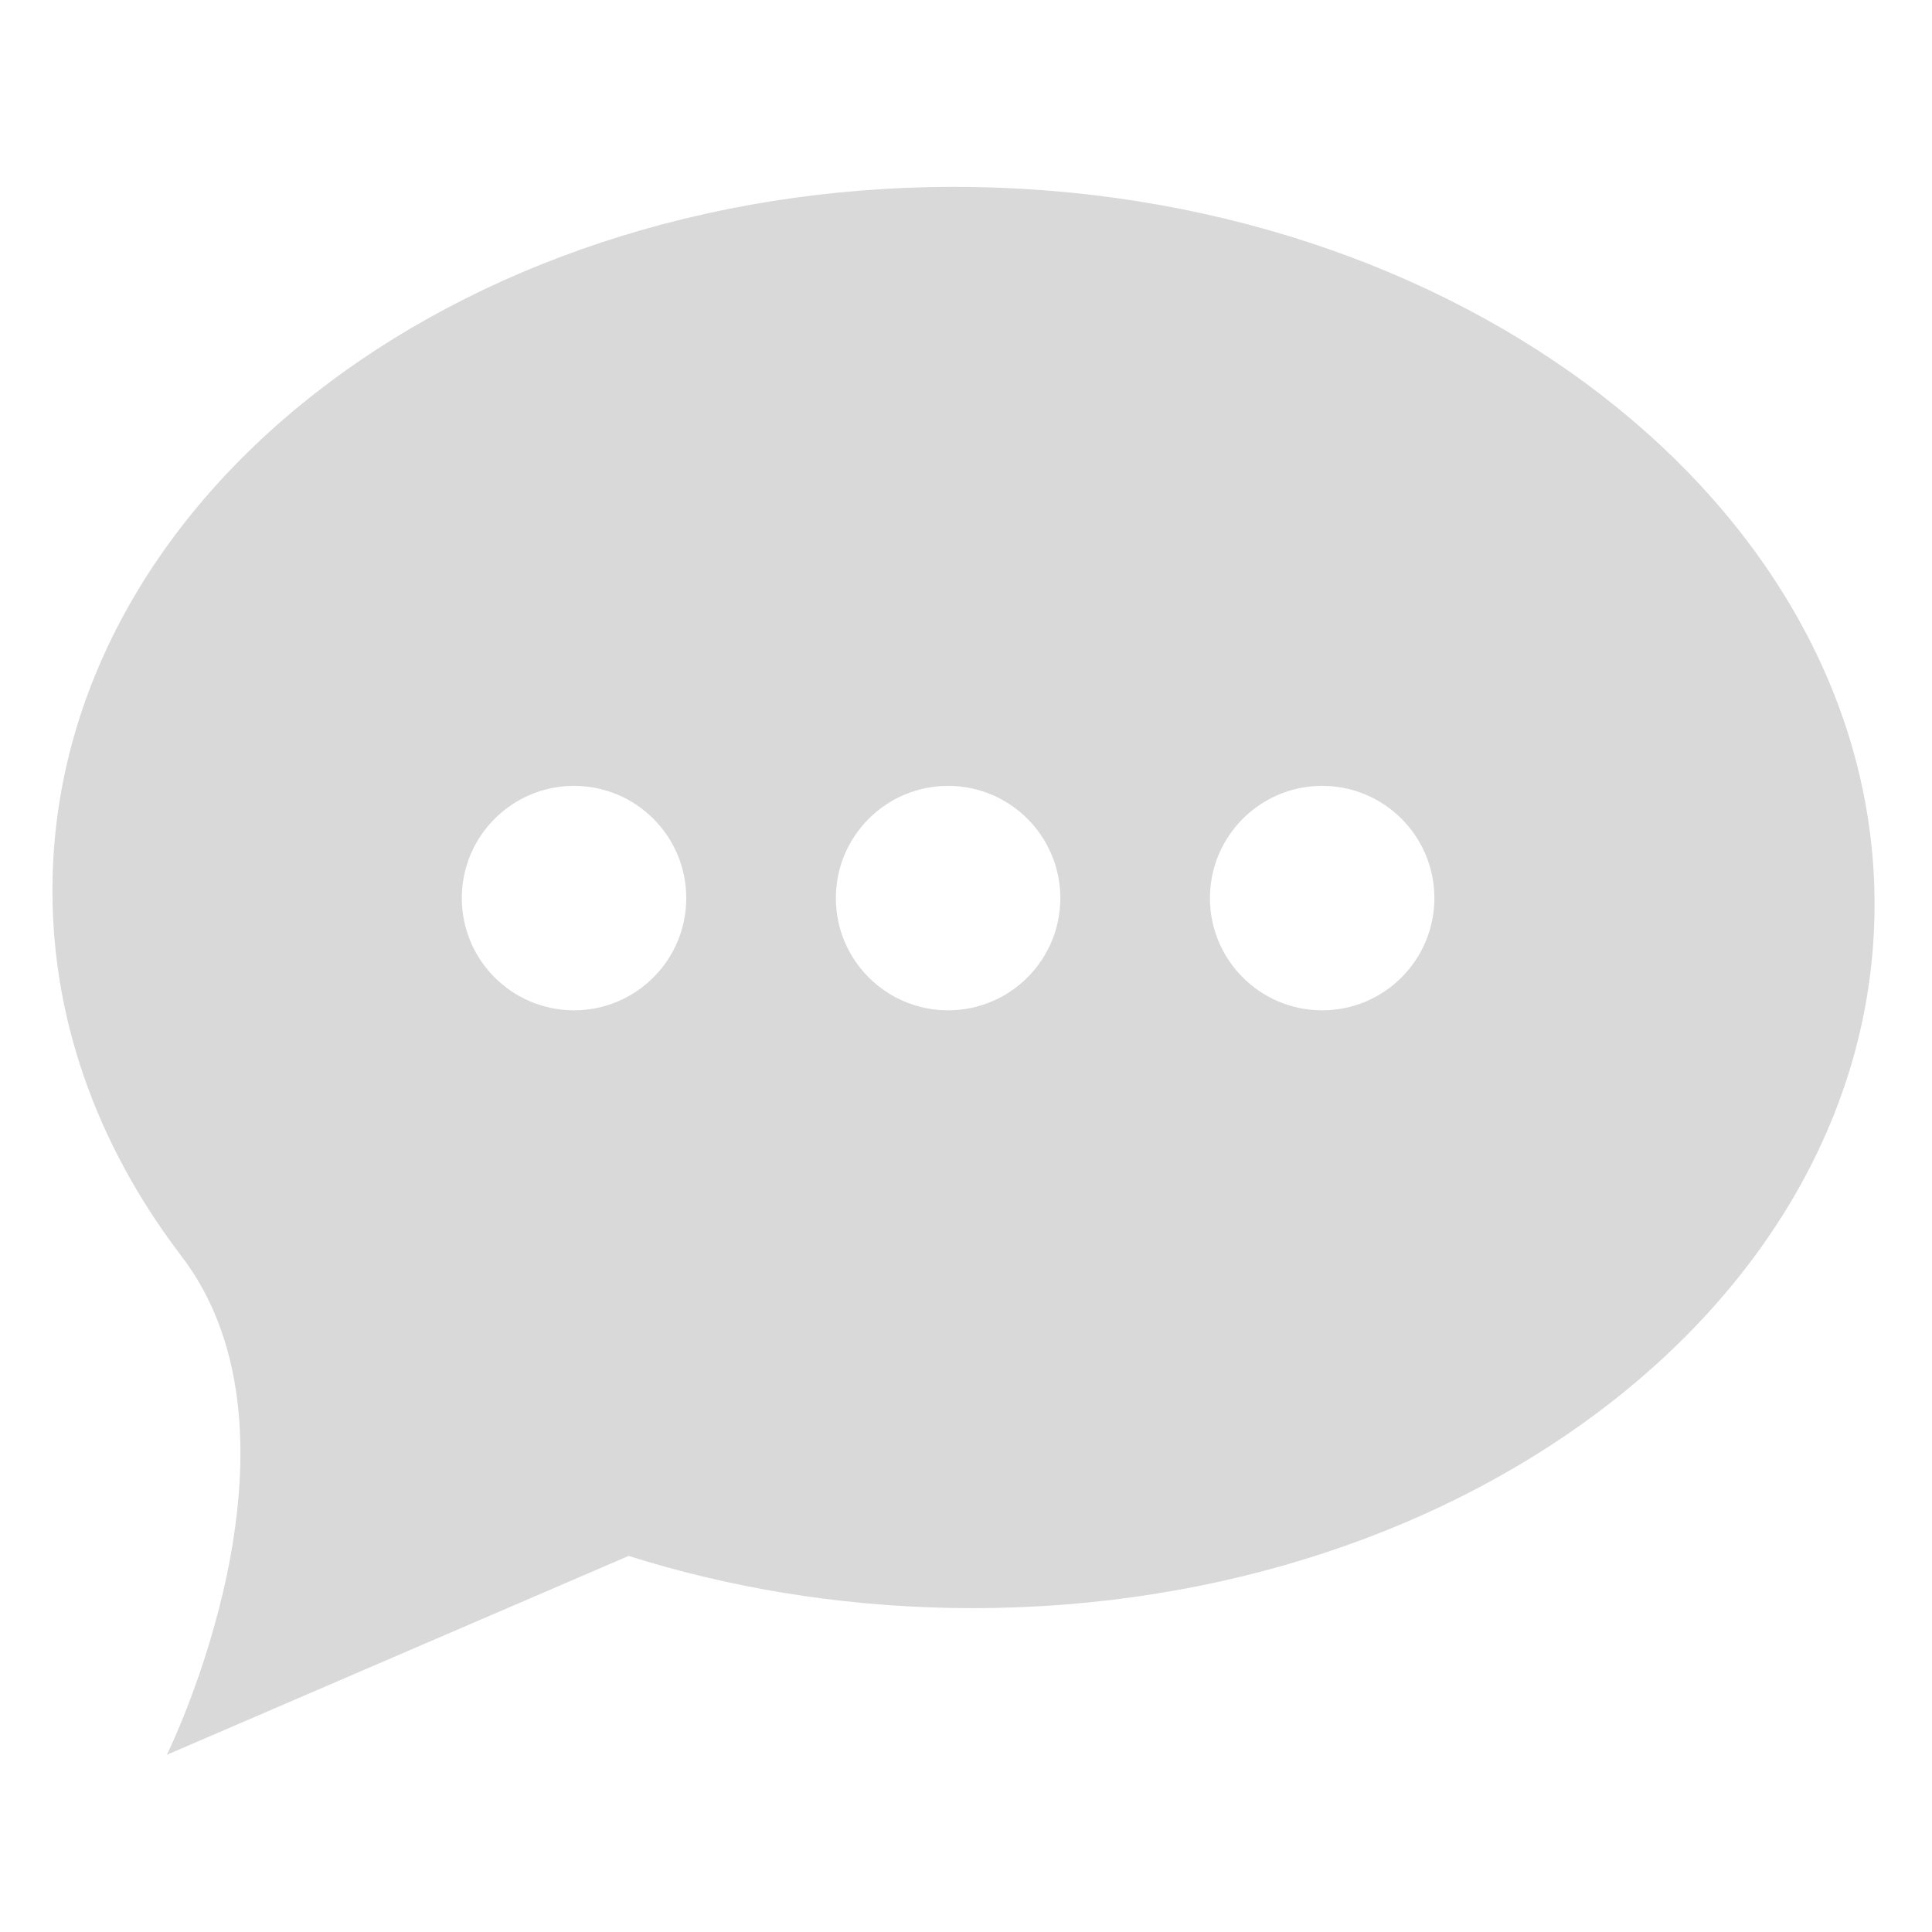 <svg xmlns="http://www.w3.org/2000/svg" xmlns:xlink="http://www.w3.org/1999/xlink" width="1080" zoomAndPan="magnify" viewBox="0 0 810 810" height="1080" preserveAspectRatio="xMidYMid meet" version="1.0"><defs><clipPath id="cb4e48d563"><path d="M 21 78 L 786 78 L 786 735.703 L 21 735.703 Z M 21 78 " clip-rule="nonzero"/></clipPath></defs><g clip-path="url(#cb4e48d563)"><path fill="#d9d9d9" d="M 554.324 423.582 C 528.336 423.582 507.273 402.516 507.273 376.535 C 507.273 350.551 528.336 329.484 554.324 329.484 C 580.309 329.484 601.371 350.551 601.371 376.535 C 601.371 402.516 580.309 423.582 554.324 423.582 Z M 397.492 423.582 C 371.508 423.582 350.441 402.516 350.441 376.535 C 350.441 350.551 371.508 329.484 397.492 329.484 C 423.48 329.484 444.543 350.551 444.543 376.535 C 444.543 402.516 423.48 423.582 397.492 423.582 Z M 240.664 423.582 C 214.676 423.582 193.613 402.516 193.613 376.535 C 193.613 350.551 214.676 329.484 240.664 329.484 C 266.648 329.484 287.715 350.551 287.715 376.535 C 287.715 402.516 266.648 423.582 240.664 423.582 Z M 409.82 78.445 C 198.891 74.285 25.266 204.266 22.027 368.754 C 20.898 425.941 40.527 479.766 75.465 525.832 L 75.453 525.832 C 135.531 603.016 69.957 735.703 69.957 735.703 L 263.555 652.324 C 305.262 665.504 350.582 673.184 398.082 674.121 C 609.008 678.273 782.633 548.301 785.871 383.809 C 789.117 219.316 620.75 82.605 409.82 78.445 " fill-opacity="1" fill-rule="evenodd"/></g></svg>